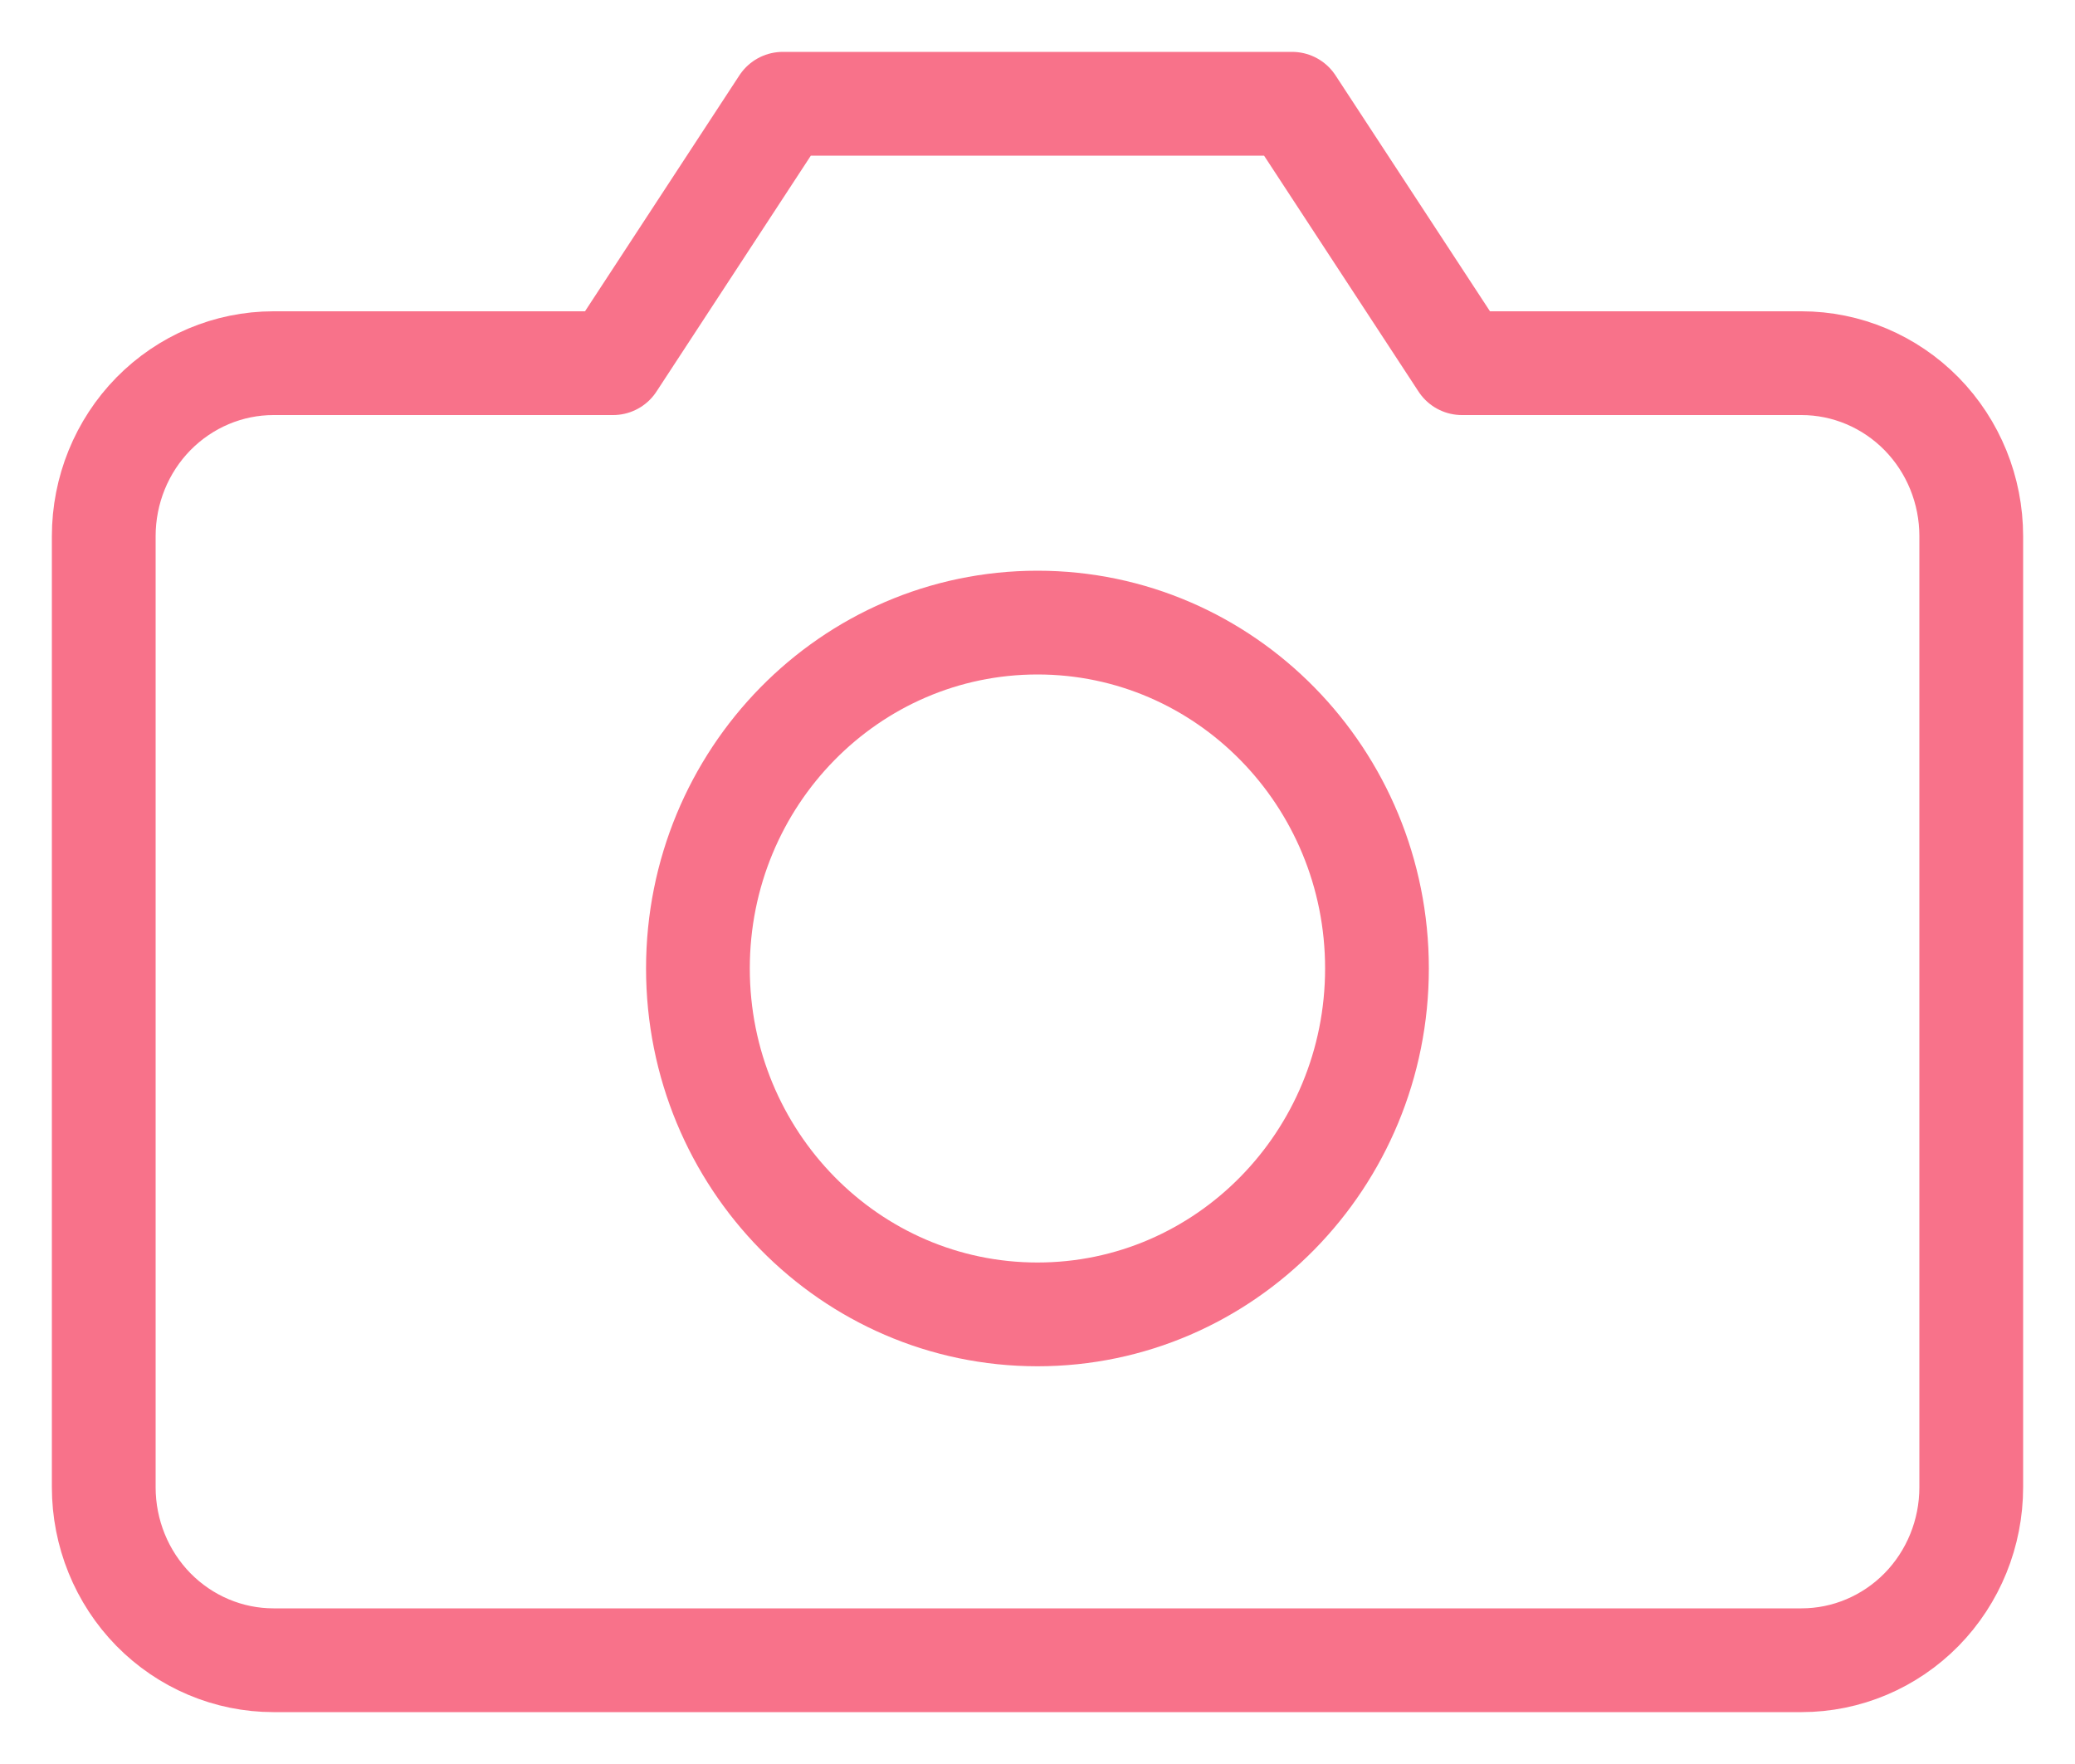 <svg width="20" height="17" viewBox="0 0 20 17" fill="none" xmlns="http://www.w3.org/2000/svg">
<path d="M18 13.333C18 13.775 17.828 14.199 17.521 14.512C17.214 14.824 16.798 15 16.364 15H1.636C1.202 15 0.786 14.824 0.479 14.512C0.172 14.199 0 13.775 0 13.333V4.167C0 3.725 0.172 3.301 0.479 2.988C0.786 2.676 1.202 2.5 1.636 2.5H4.909L6.545 0H11.454L13.091 2.5H16.364C16.798 2.5 17.214 2.676 17.521 2.988C17.828 3.301 18 3.725 18 4.167V13.333Z" transform="translate(1 1)" stroke="#F8728A" stroke-linecap="round" stroke-linejoin="round"/>
<path d="M3.273 6.667C5.08 6.667 6.545 5.174 6.545 3.333C6.545 1.492 5.08 0 3.273 0C1.465 0 0 1.492 0 3.333C0 5.174 1.465 6.667 3.273 6.667Z" transform="translate(6.727 6)" stroke="#F8728A" stroke-linecap="round" stroke-linejoin="round"/>
</svg>
